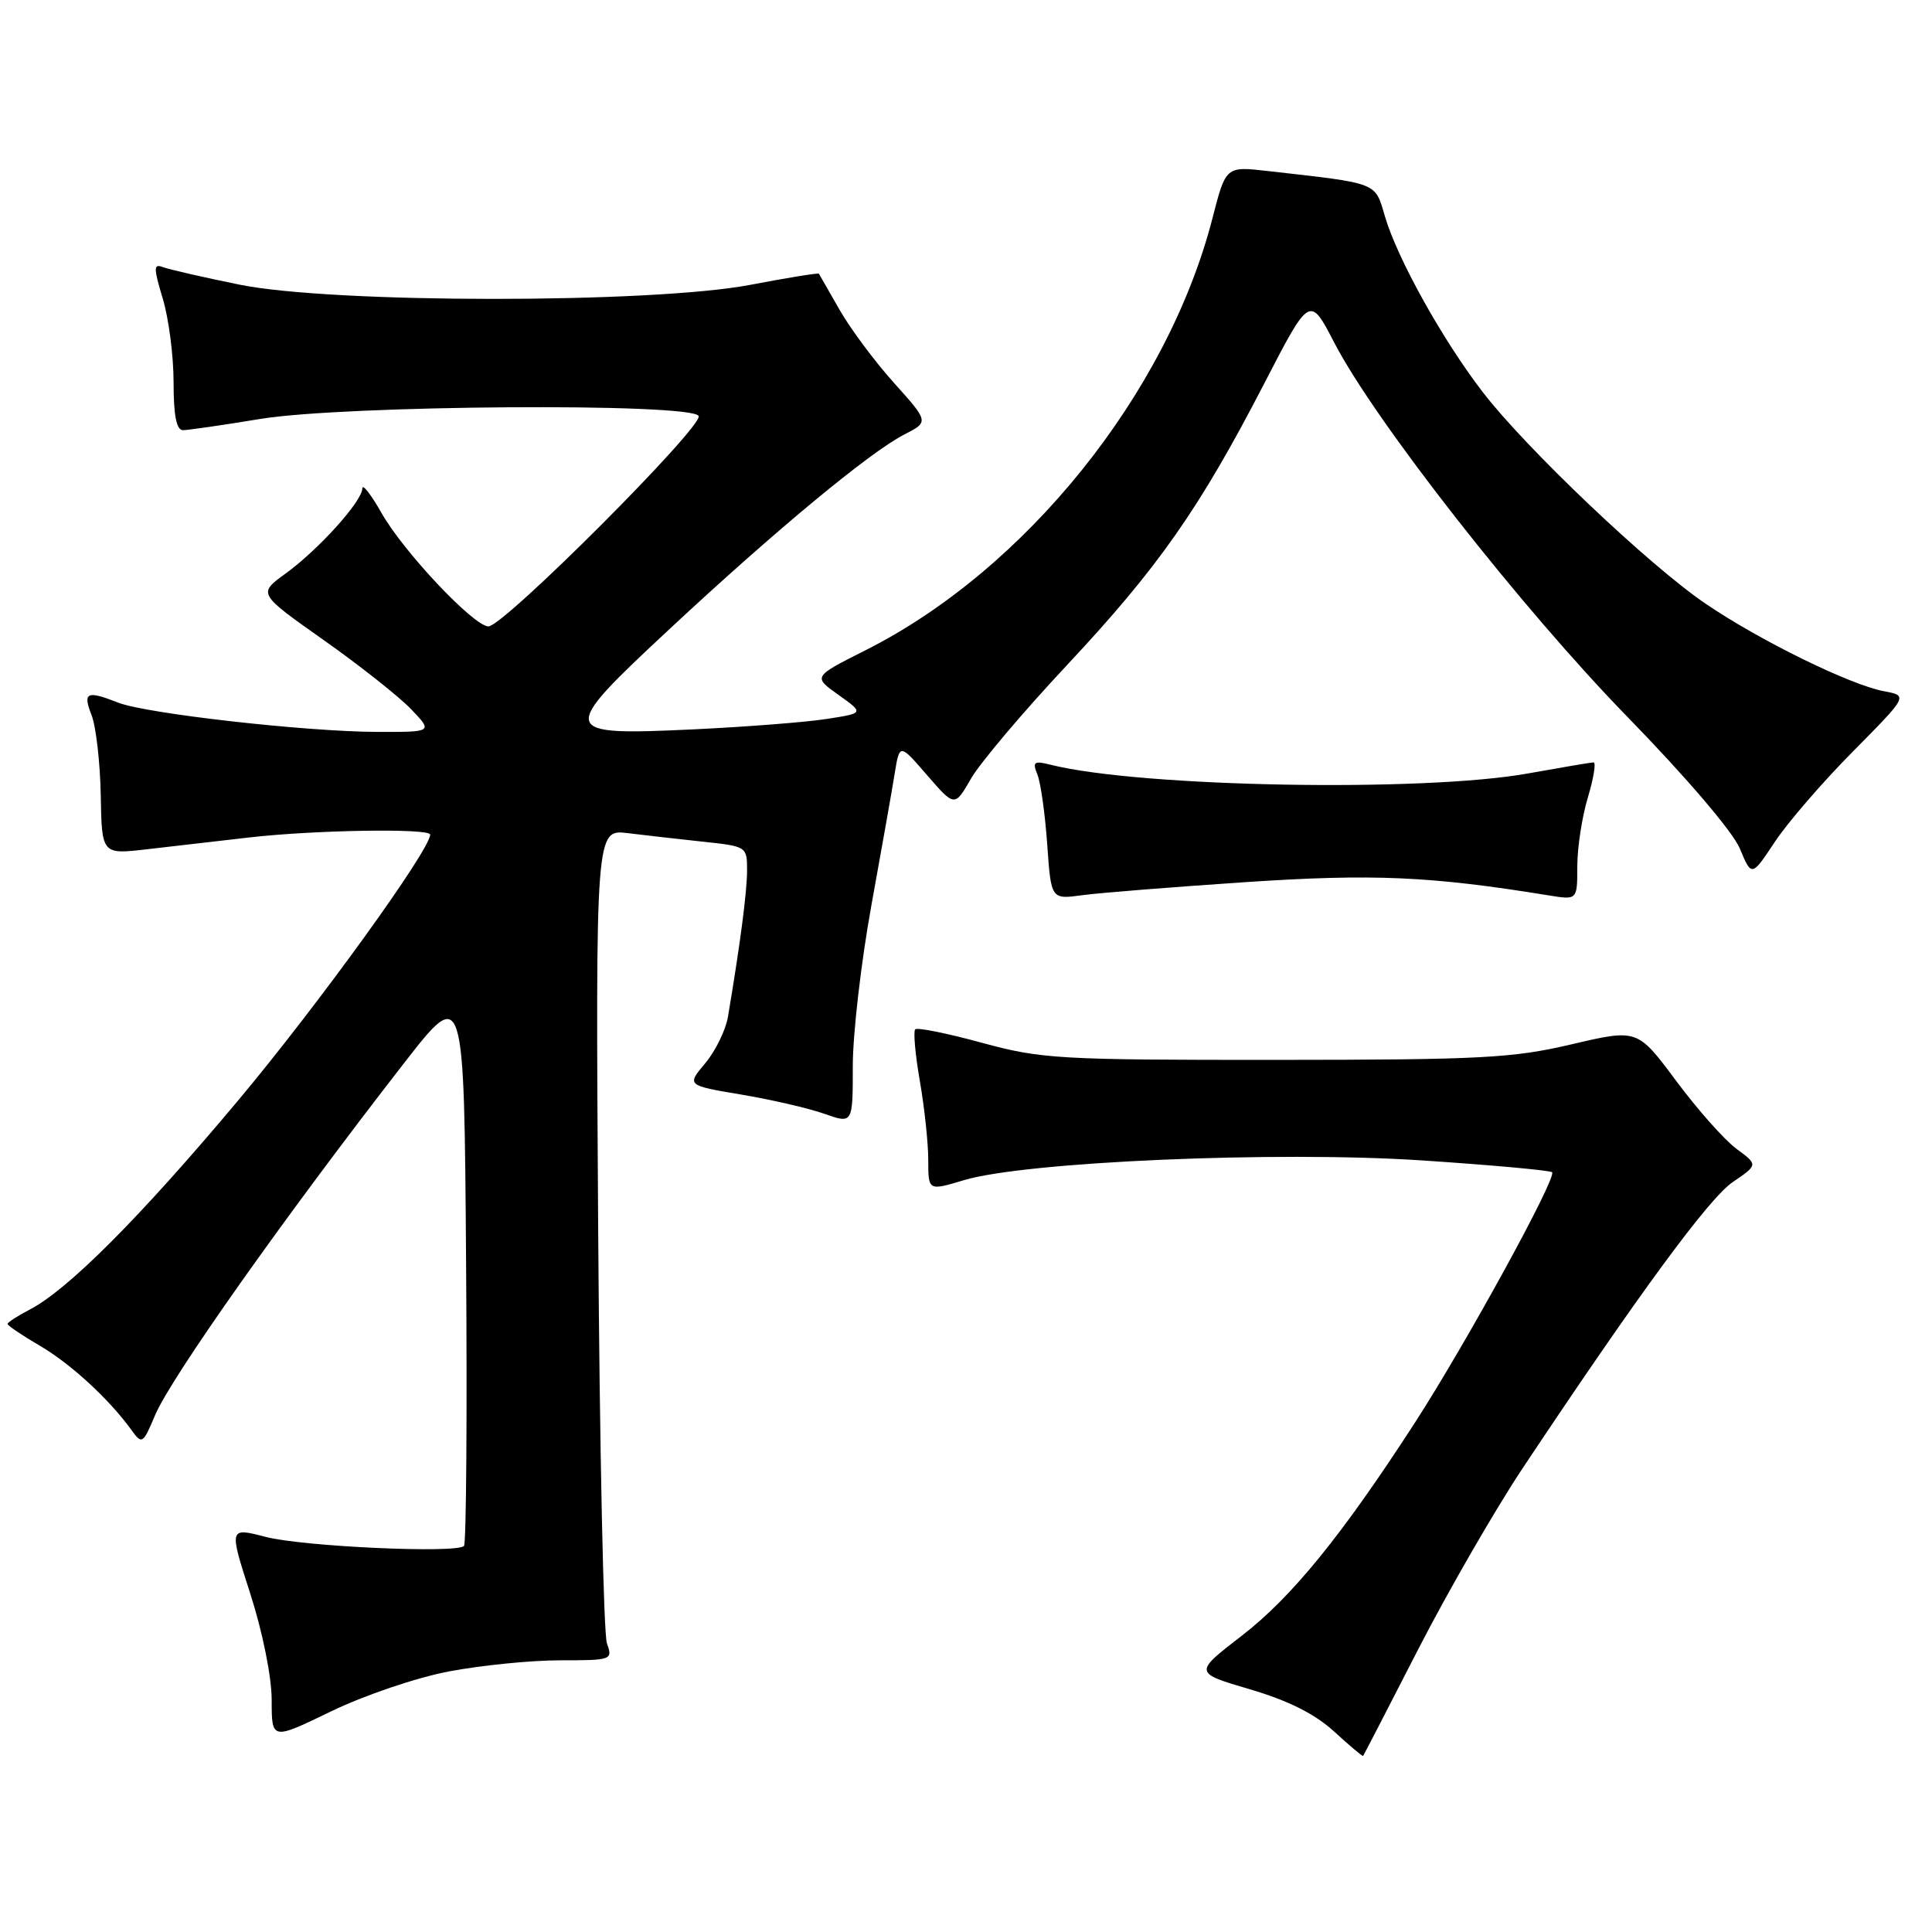 <?xml version="1.0" encoding="UTF-8" standalone="no"?>
<!DOCTYPE svg PUBLIC "-//W3C//DTD SVG 1.1//EN" "http://www.w3.org/Graphics/SVG/1.1/DTD/svg11.dtd" >
<svg xmlns="http://www.w3.org/2000/svg" xmlns:xlink="http://www.w3.org/1999/xlink" version="1.1" viewBox="0 0 256 256">
 <g >
 <path fill="currentColor"
d=" M 187.94 218.50 C 191.90 210.80 198.13 200.00 201.79 194.50 C 217.07 171.54 226.44 158.77 229.60 156.63 C 232.96 154.34 232.96 154.34 230.08 152.22 C 228.50 151.05 224.90 146.99 222.09 143.21 C 216.97 136.33 216.97 136.33 208.23 138.38 C 200.44 140.21 196.20 140.43 169.00 140.44 C 140.35 140.45 137.99 140.32 130.13 138.18 C 125.53 136.92 121.55 136.12 121.27 136.39 C 121.00 136.67 121.28 139.76 121.89 143.28 C 122.50 146.79 123.00 151.50 123.00 153.73 C 123.00 157.80 123.00 157.80 127.72 156.38 C 135.86 153.93 169.23 152.49 188.39 153.76 C 197.63 154.37 205.41 155.08 205.66 155.33 C 206.33 156.00 194.29 177.98 187.49 188.50 C 177.82 203.45 171.18 211.62 164.52 216.76 C 158.18 221.65 158.18 221.65 165.62 223.84 C 170.71 225.34 174.24 227.11 176.78 229.44 C 178.82 231.31 180.55 232.76 180.62 232.67 C 180.70 232.58 183.99 226.20 187.94 218.50 Z  M 59.45 221.48 C 63.70 220.67 70.34 220.00 74.20 220.00 C 81.07 220.00 81.21 219.95 80.42 217.75 C 79.97 216.51 79.45 191.73 79.26 162.68 C 78.92 109.86 78.92 109.86 83.21 110.40 C 85.57 110.69 90.09 111.20 93.25 111.54 C 98.92 112.14 99.00 112.19 98.99 115.32 C 98.99 118.15 98.09 125.04 96.46 134.72 C 96.16 136.49 94.81 139.26 93.45 140.88 C 90.98 143.82 90.98 143.82 98.24 145.04 C 102.23 145.71 107.19 146.86 109.25 147.59 C 113.00 148.91 113.00 148.91 113.00 141.24 C 113.00 137.02 114.10 127.48 115.45 120.04 C 116.80 112.59 118.20 104.70 118.55 102.50 C 119.20 98.50 119.20 98.50 122.85 102.72 C 126.50 106.93 126.50 106.93 128.67 103.16 C 129.86 101.09 135.59 94.31 141.40 88.11 C 153.47 75.21 158.92 67.44 167.49 50.87 C 173.55 39.14 173.55 39.14 176.79 45.39 C 182.19 55.81 201.67 80.67 215.72 95.07 C 223.42 102.97 229.61 110.22 230.53 112.42 C 232.10 116.19 232.10 116.19 235.17 111.56 C 236.85 109.02 241.51 103.62 245.53 99.57 C 252.83 92.19 252.83 92.19 249.63 91.59 C 245.16 90.75 233.18 84.88 226.01 80.00 C 218.56 74.95 202.21 59.42 196.46 51.94 C 191.17 45.07 185.17 34.30 183.52 28.70 C 182.16 24.09 182.80 24.34 167.97 22.66 C 162.43 22.03 162.43 22.03 160.66 28.91 C 154.68 52.14 135.90 75.51 114.61 86.20 C 107.72 89.67 107.72 89.67 111.11 92.08 C 114.50 94.50 114.50 94.50 109.50 95.27 C 106.75 95.70 98.86 96.31 91.97 96.64 C 73.99 97.48 73.91 97.15 88.74 83.33 C 102.76 70.27 115.26 59.91 119.80 57.59 C 123.09 55.90 123.09 55.90 118.49 50.77 C 115.95 47.95 112.70 43.59 111.26 41.07 C 109.82 38.56 108.58 36.40 108.51 36.27 C 108.43 36.14 104.35 36.80 99.43 37.74 C 86.33 40.24 44.05 40.22 31.75 37.72 C 26.93 36.74 22.35 35.69 21.57 35.39 C 20.34 34.92 20.34 35.49 21.57 39.58 C 22.36 42.19 23.00 47.17 23.00 50.66 C 23.00 55.07 23.38 57.00 24.25 57.00 C 24.94 56.99 29.55 56.33 34.50 55.51 C 45.67 53.68 91.49 53.36 92.57 55.11 C 93.34 56.36 66.75 83.00 64.72 83.00 C 62.79 83.00 53.48 73.13 50.57 68.00 C 49.17 65.53 48.02 64.05 48.01 64.72 C 48.00 66.41 42.22 72.82 37.84 76.00 C 34.17 78.66 34.17 78.66 42.87 84.80 C 47.65 88.17 52.87 92.30 54.47 93.97 C 57.37 97.00 57.37 97.00 49.94 96.98 C 40.53 96.95 19.39 94.56 15.68 93.11 C 11.49 91.46 10.94 91.72 12.13 94.75 C 12.72 96.26 13.27 101.04 13.35 105.37 C 13.49 113.23 13.49 113.23 19.49 112.53 C 22.80 112.15 28.88 111.44 33.00 110.97 C 41.71 109.97 57.00 109.73 57.00 110.59 C 57.00 112.61 42.06 133.29 31.50 145.88 C 18.57 161.31 8.98 170.92 3.93 173.53 C 2.32 174.37 1.00 175.22 1.00 175.43 C 1.00 175.64 2.92 176.94 5.27 178.31 C 9.40 180.73 14.46 185.39 17.43 189.50 C 18.81 191.42 18.94 191.34 20.55 187.52 C 22.64 182.55 37.67 161.28 53.50 140.92 C 61.50 130.63 61.50 130.63 61.76 167.47 C 61.91 187.73 61.78 204.55 61.48 204.85 C 60.47 205.86 40.15 204.93 35.22 203.65 C 30.33 202.38 30.33 202.38 33.17 211.19 C 34.81 216.30 36.00 222.22 36.00 225.29 C 36.00 230.58 36.00 230.58 43.86 226.77 C 48.21 224.66 55.18 222.29 59.45 221.48 Z  M 165.00 116.89 C 181.90 115.76 189.53 116.09 205.25 118.65 C 209.00 119.26 209.00 119.26 209.00 114.79 C 209.00 112.33 209.63 108.22 210.40 105.66 C 211.17 103.10 211.51 101.01 211.15 101.02 C 210.79 101.03 206.90 101.69 202.50 102.48 C 188.63 104.99 151.05 104.31 139.20 101.33 C 137.01 100.78 136.78 100.95 137.45 102.60 C 137.89 103.65 138.47 107.80 138.76 111.84 C 139.27 119.18 139.27 119.18 143.39 118.62 C 145.65 118.31 155.38 117.54 165.00 116.89 Z "/>
</g>
</svg>